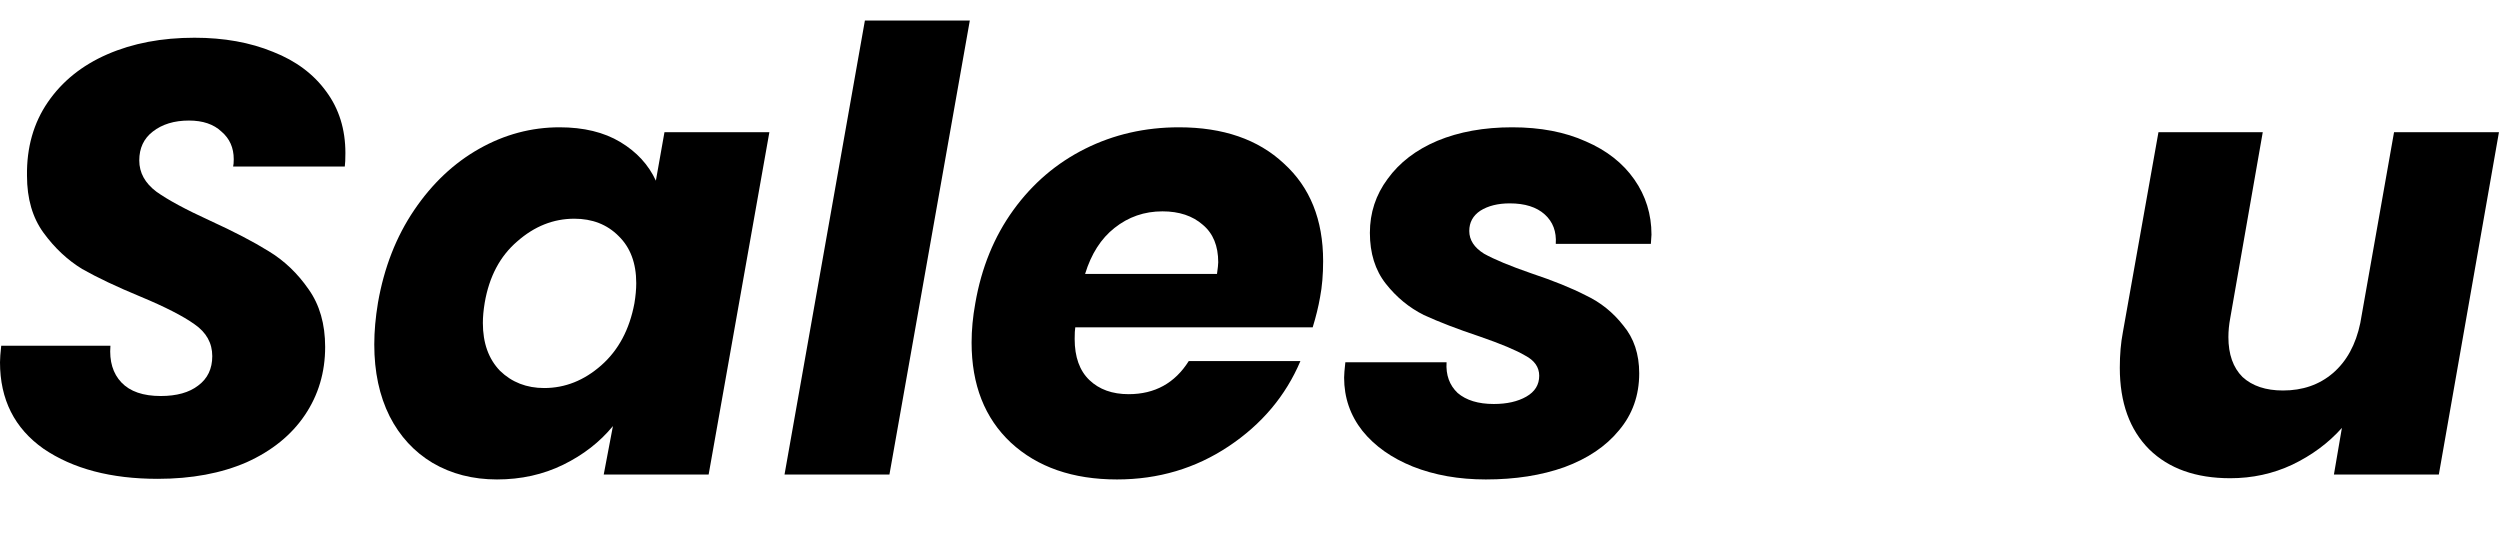 <svg width="326" height="70" viewBox="0 0 326 70" fill="none" xmlns="http://www.w3.org/2000/svg">
<path d="M325.863 17.24L318.023 61.88H304.343L305.383 55.8C303.623 57.774 301.463 59.374 298.903 60.6C296.396 61.774 293.703 62.36 290.823 62.36C286.343 62.36 282.823 61.107 280.263 58.6C277.703 56.04 276.423 52.494 276.423 47.96C276.423 46.254 276.556 44.707 276.823 43.32L281.463 17.24H295.063L290.823 41.48C290.663 42.334 290.583 43.16 290.583 43.96C290.583 46.2 291.196 47.934 292.423 49.16C293.703 50.334 295.463 50.92 297.703 50.92C300.263 50.92 302.423 50.174 304.183 48.68C305.996 47.134 307.196 44.947 307.783 42.12L312.183 17.24H325.863Z" fill="black"/>
<g filter="url(#filter0_ddd_8970_25155)">
<path d="M220.682 51.48L222.602 40.44L254.202 4.28H269.563L263.322 39.64H269.882L267.803 51.48H261.243L259.403 61.88H245.643L247.562 51.48H220.682ZM254.202 19.32L237.163 39.64H250.603L254.202 19.32Z" fill="white"/>
</g>
<path d="M193.753 62.52C190.233 62.52 187.06 61.96 184.233 60.84C181.46 59.72 179.273 58.173 177.673 56.2C176.073 54.173 175.273 51.853 175.273 49.24C175.273 48.866 175.326 48.2 175.433 47.24H188.633C188.526 48.893 189.006 50.226 190.073 51.24C191.193 52.2 192.766 52.68 194.793 52.68C196.5 52.68 197.913 52.36 199.033 51.72C200.153 51.08 200.713 50.173 200.713 49C200.713 47.88 200.1 47 198.873 46.36C197.7 45.666 195.726 44.84 192.953 43.88C190.073 42.92 187.646 41.986 185.673 41.08C183.753 40.12 182.1 38.76 180.713 37C179.326 35.24 178.633 33.026 178.633 30.36C178.633 27.746 179.406 25.4 180.953 23.32C182.5 21.186 184.66 19.533 187.433 18.36C190.26 17.186 193.513 16.6 197.193 16.6C200.873 16.6 204.073 17.213 206.793 18.44C209.513 19.613 211.62 21.266 213.113 23.4C214.606 25.533 215.353 27.933 215.353 30.6L215.273 31.8H202.873C202.98 30.2 202.5 28.92 201.433 27.96C200.366 27 198.846 26.52 196.873 26.52C195.326 26.52 194.046 26.84 193.033 27.48C192.073 28.12 191.593 29 191.593 30.12C191.593 31.293 192.233 32.28 193.513 33.08C194.846 33.826 196.9 34.68 199.673 35.64C202.553 36.6 204.926 37.56 206.793 38.52C208.713 39.426 210.34 40.733 211.673 42.44C213.06 44.093 213.753 46.173 213.753 48.68C213.753 51.56 212.873 54.04 211.113 56.12C209.406 58.2 207.033 59.8 203.993 60.92C201.006 61.986 197.593 62.52 193.753 62.52Z" fill="black"/>
<path d="M153.736 16.6C159.496 16.6 164.056 18.173 167.416 21.32C170.83 24.413 172.536 28.653 172.536 34.04C172.536 35.8 172.403 37.373 172.136 38.76C171.923 39.986 171.603 41.293 171.176 42.68H140.216C140.163 43 140.136 43.506 140.136 44.2C140.136 46.546 140.776 48.333 142.056 49.56C143.336 50.786 145.043 51.4 147.176 51.4C150.59 51.4 153.203 49.96 155.016 47.08H169.576C167.656 51.613 164.536 55.32 160.216 58.2C155.896 61.08 151.043 62.52 145.656 62.52C139.896 62.52 135.283 60.92 131.816 57.72C128.403 54.52 126.696 50.173 126.696 44.68C126.696 43.026 126.856 41.32 127.176 39.56C127.976 34.92 129.63 30.866 132.136 27.4C134.643 23.933 137.763 21.266 141.496 19.4C145.23 17.533 149.31 16.6 153.736 16.6ZM158.696 35.72C158.803 34.973 158.856 34.466 158.856 34.2C158.856 32.066 158.19 30.44 156.856 29.32C155.523 28.146 153.763 27.56 151.576 27.56C149.23 27.56 147.15 28.28 145.336 29.72C143.576 31.106 142.296 33.106 141.496 35.72H158.696Z" fill="black"/>
<path d="M126.463 2.68L115.982 61.88H102.302L112.782 2.68H126.463Z" fill="black"/>
<path d="M49.286 39.48C50.086 34.893 51.659 30.866 54.006 27.4C56.352 23.933 59.179 21.266 62.486 19.4C65.792 17.533 69.286 16.6 72.966 16.6C76.112 16.6 78.752 17.24 80.886 18.52C83.019 19.8 84.566 21.48 85.526 23.56L86.646 17.24H100.326L92.406 61.88H78.726L79.926 55.56C78.219 57.64 76.059 59.32 73.446 60.6C70.832 61.88 67.952 62.52 64.806 62.52C61.659 62.52 58.859 61.8 56.406 60.36C54.006 58.92 52.139 56.893 50.806 54.28C49.472 51.613 48.806 48.493 48.806 44.92C48.806 43.213 48.966 41.4 49.286 39.48ZM82.726 39.56C82.886 38.6 82.966 37.72 82.966 36.92C82.966 34.306 82.192 32.253 80.646 30.76C79.152 29.266 77.232 28.52 74.886 28.52C72.166 28.52 69.686 29.506 67.446 31.48C65.206 33.4 63.792 36.066 63.206 39.48C63.046 40.44 62.966 41.32 62.966 42.12C62.966 44.733 63.712 46.813 65.206 48.36C66.752 49.853 68.672 50.6 70.966 50.6C73.686 50.6 76.166 49.613 78.406 47.64C80.646 45.666 82.086 42.973 82.726 39.56Z" fill="black"/>
<path d="M20.56 62.44C14.48 62.44 9.52 61.133 5.68 58.52C1.893 55.853 0 52.093 0 47.24C0 46.76 0.053 46.04 0.16 45.08H14.4C14.24 47.107 14.72 48.707 15.84 49.88C16.96 51.053 18.667 51.64 20.96 51.64C23.04 51.64 24.667 51.187 25.84 50.28C27.067 49.373 27.68 48.093 27.68 46.44C27.68 44.733 26.907 43.347 25.36 42.28C23.867 41.213 21.52 40.013 18.32 38.68C15.227 37.4 12.693 36.2 10.72 35.08C8.8 33.907 7.12 32.333 5.68 30.36C4.24 28.387 3.52 25.907 3.52 22.92C3.467 19.24 4.373 16.04 6.24 13.32C8.107 10.6 10.693 8.52 14 7.08C17.307 5.64 21.093 4.92 25.36 4.92C29.2 4.92 32.613 5.533 35.6 6.76C38.587 7.933 40.907 9.667 42.56 11.96C44.213 14.2 45.04 16.867 45.04 19.96C45.04 20.76 45.013 21.347 44.96 21.72H30.4C30.453 21.507 30.48 21.187 30.48 20.76C30.48 19.267 29.947 18.067 28.88 17.16C27.867 16.2 26.453 15.72 24.64 15.72C22.72 15.72 21.147 16.2 19.92 17.16C18.747 18.067 18.16 19.32 18.16 20.92C18.16 22.52 18.907 23.88 20.4 25C21.893 26.067 24.213 27.32 27.36 28.76C30.507 30.2 33.067 31.533 35.04 32.76C37.067 33.987 38.8 35.64 40.24 37.72C41.68 39.747 42.4 42.253 42.4 45.24C42.4 48.547 41.52 51.507 39.76 54.12C38 56.733 35.467 58.787 32.16 60.28C28.853 61.72 24.987 62.44 20.56 62.44Z" fill="black"/>
<defs>
<filter id="filter0_ddd_8970_25155" x="214.682" y="0.28" width="61.2" height="69.6" filterUnits="userSpaceOnUse" color-interpolation-filters="sRGB">
<feFlood flood-opacity="0" result="BackgroundImageFix"/>
<feColorMatrix in="SourceAlpha" type="matrix" values="0 0 0 0 0 0 0 0 0 0 0 0 0 0 0 0 0 0 127 0" result="hardAlpha"/>
<feOffset dx="1" dy="1"/>
<feGaussianBlur stdDeviation="0.5"/>
<feComposite in2="hardAlpha" operator="out"/>
<feColorMatrix type="matrix" values="0 0 0 0 0 0 0 0 0 0 0 0 0 0 0 0 0 0 0.5 0"/>
<feBlend mode="normal" in2="BackgroundImageFix" result="effect1_dropShadow_8970_25155"/>
<feColorMatrix in="SourceAlpha" type="matrix" values="0 0 0 0 0 0 0 0 0 0 0 0 0 0 0 0 0 0 127 0" result="hardAlpha"/>
<feOffset dy="4"/>
<feGaussianBlur stdDeviation="2"/>
<feComposite in2="hardAlpha" operator="out"/>
<feColorMatrix type="matrix" values="0 0 0 0 0 0 0 0 0 0 0 0 0 0 0 0 0 0 0.25 0"/>
<feBlend mode="normal" in2="effect1_dropShadow_8970_25155" result="effect2_dropShadow_8970_25155"/>
<feColorMatrix in="SourceAlpha" type="matrix" values="0 0 0 0 0 0 0 0 0 0 0 0 0 0 0 0 0 0 127 0" result="hardAlpha"/>
<feOffset dy="2"/>
<feGaussianBlur stdDeviation="3"/>
<feComposite in2="hardAlpha" operator="out"/>
<feColorMatrix type="matrix" values="0 0 0 0 0 0 0 0 0 0 0 0 0 0 0 0 0 0 0.2 0"/>
<feBlend mode="normal" in2="effect2_dropShadow_8970_25155" result="effect3_dropShadow_8970_25155"/>
<feBlend mode="normal" in="SourceGraphic" in2="effect3_dropShadow_8970_25155" result="shape"/>
</filter>
</defs>
</svg>
